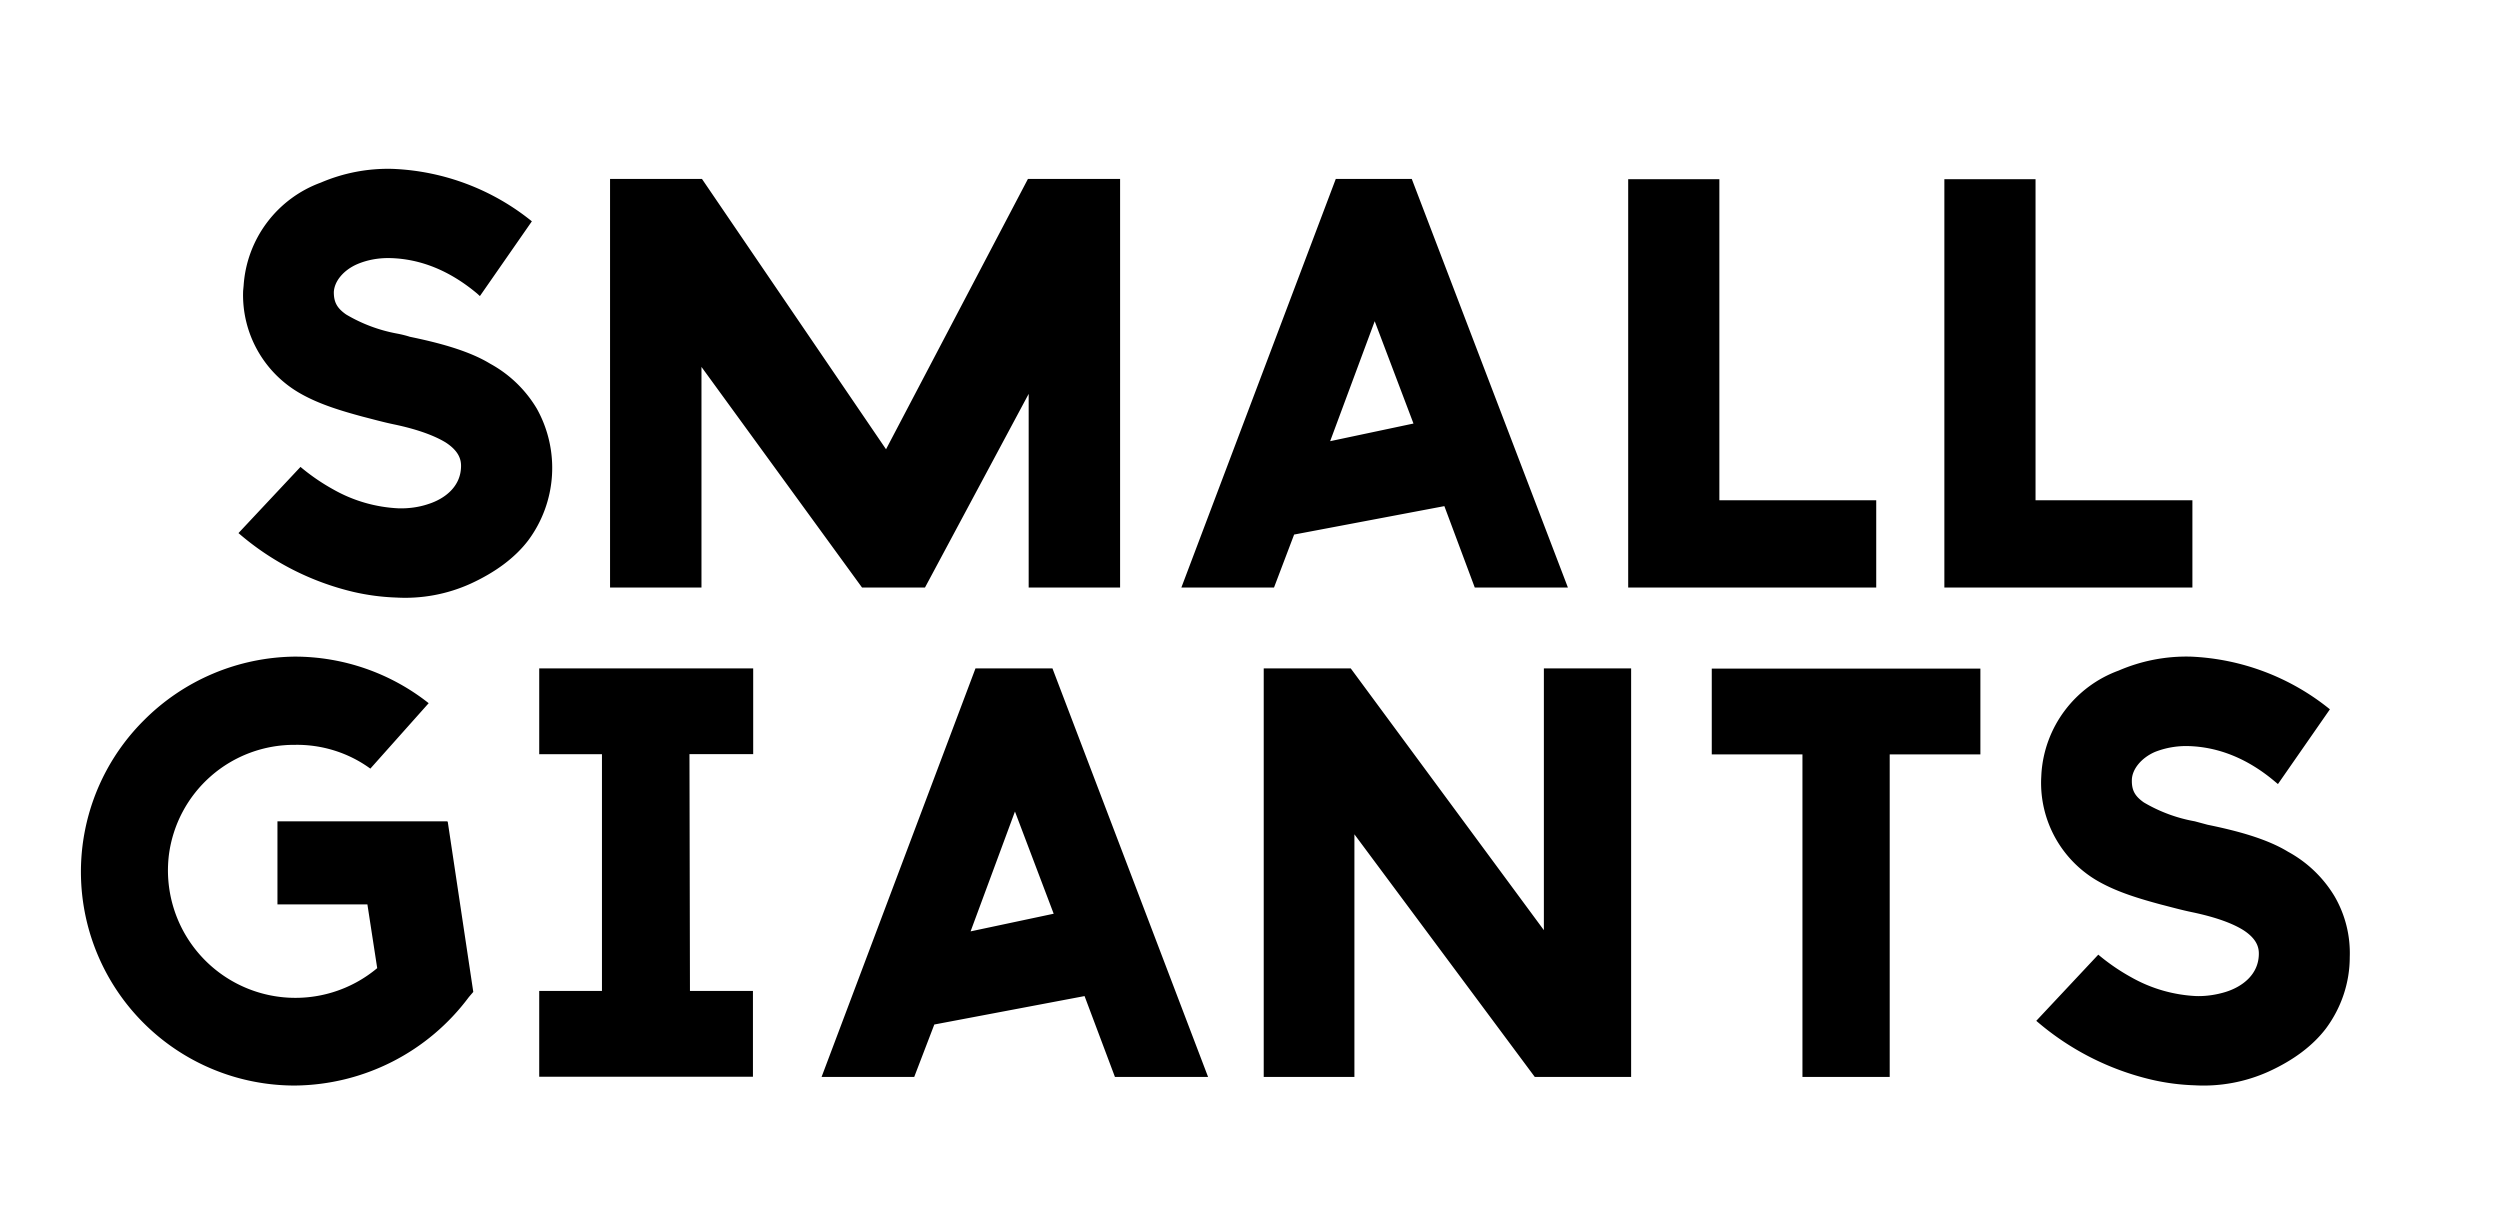 <?xml version="1.0" encoding="UTF-8"?>
<svg xmlns="http://www.w3.org/2000/svg" viewBox="0 0 102 50">
  <path d="m62.99 37.95-7.88-10.68h-3.55v16.67h3.7v-9.9l7.36 9.9h3.93V27.27h-3.56v10.68ZM80.8 30.78h-3.7v13.16h-3.56V30.78h-3.7v-3.5H80.8v3.5ZM21.99 30.77h2.57v9.66H22v3.5h8.72v-3.5h-2.57l-.02-9.66h2.6v-3.5h-8.73v3.5ZM18.25 33.51h-6.93v3.39h3.67l.4 2.6a5.2 5.2 0 0 1-8.5-4.61 5.15 5.15 0 0 1 5.14-4.5c1.1-.02 2.19.32 3.08.97l2.38-2.67a8.82 8.82 0 0 0-5.46-1.9 8.82 8.82 0 0 0-6.16 2.6 8.72 8.72 0 0 0 6.16 14.9 8.95 8.95 0 0 0 7.1-3.61l.18-.21-1.04-6.93-.02-.03ZM93.35 34.75c-.9-.55-2.16-.87-3.28-1.1l-.52-.14a6.25 6.25 0 0 1-2.08-.77c-.37-.26-.5-.5-.49-.92.01-.44.39-.9.94-1.14.43-.17.89-.25 1.35-.24 1.25.03 2.45.52 3.55 1.45l.12.1 2.12-3.05a9.66 9.66 0 0 0-5.68-2.15 6.96 6.96 0 0 0-2.94.57 4.81 4.81 0 0 0-3.15 4.2l-.01.2a4.62 4.62 0 0 0 2.37 4.22c.77.43 1.65.69 2.5.92.43.11.86.23 1.3.32.9.19 1.6.43 2.08.73.57.37.64.73.63 1-.02.8-.65 1.3-1.35 1.52-.39.12-.8.18-1.2.17a5.95 5.95 0 0 1-2.66-.77 8.37 8.37 0 0 1-1.34-.92l-2.53 2.7a11.06 11.06 0 0 0 4.7 2.4 9 9 0 0 0 1.75.23 6.45 6.45 0 0 0 3.03-.56c1.01-.46 1.8-1.05 2.34-1.76.63-.85.97-1.87.97-2.91a4.61 4.61 0 0 0-.62-2.48 5 5 0 0 0-1.9-1.82ZM76.55 20.41h-6.4V7.31h-3.72v16.66h10.12v-3.56ZM28.62 14.97l6.55 9h2.57l4.23-7.9v7.9h3.73V7.3h-3.76l-5.79 11.03L28.64 7.3h-3.75v16.67h3.73v-9ZM89.45 20.41h-6.4V7.31h-3.72v16.66h10.12v-3.56ZM52.8 21.81l6.13-1.16 1.24 3.32h3.8L57.6 7.3H54.5l-6.3 16.67h3.78l.82-2.16Zm3.29-8.7 1.58 4.17-3.4.72 1.82-4.9ZM39.8 27.27l-6.28 16.67h3.78l.82-2.14 6.13-1.16 1.24 3.3h3.8l-6.35-16.67H39.8ZM39.6 38l1.81-4.89 1.58 4.17-3.39.72ZM20 14.84c-.9-.55-2.17-.87-3.28-1.1-.15-.05-.36-.1-.52-.13a6.3 6.3 0 0 1-2.08-.78c-.37-.26-.5-.5-.5-.91.02-.45.4-.9.95-1.14.42-.18.88-.26 1.34-.25 1.26.03 2.45.52 3.56 1.45l.11.1 2.12-3.05a9.64 9.64 0 0 0-5.68-2.14 6.95 6.95 0 0 0-2.93.56 4.81 4.81 0 0 0-3.15 4.2l-.02.21a4.62 4.62 0 0 0 2.38 4.22c.77.43 1.65.69 2.5.92.43.11.86.23 1.3.32.9.19 1.6.44 2.08.73.57.37.64.73.63 1-.02.8-.65 1.3-1.35 1.52-.39.13-.8.18-1.2.17a5.95 5.95 0 0 1-2.66-.77 8.38 8.38 0 0 1-1.34-.92l-2.53 2.7a11.05 11.05 0 0 0 4.69 2.4 9.1 9.1 0 0 0 1.75.23 6.46 6.46 0 0 0 3.04-.57c1-.46 1.8-1.05 2.34-1.76a4.96 4.96 0 0 0 .35-5.38 5 5 0 0 0-1.9-1.83Z"></path>
</svg>
